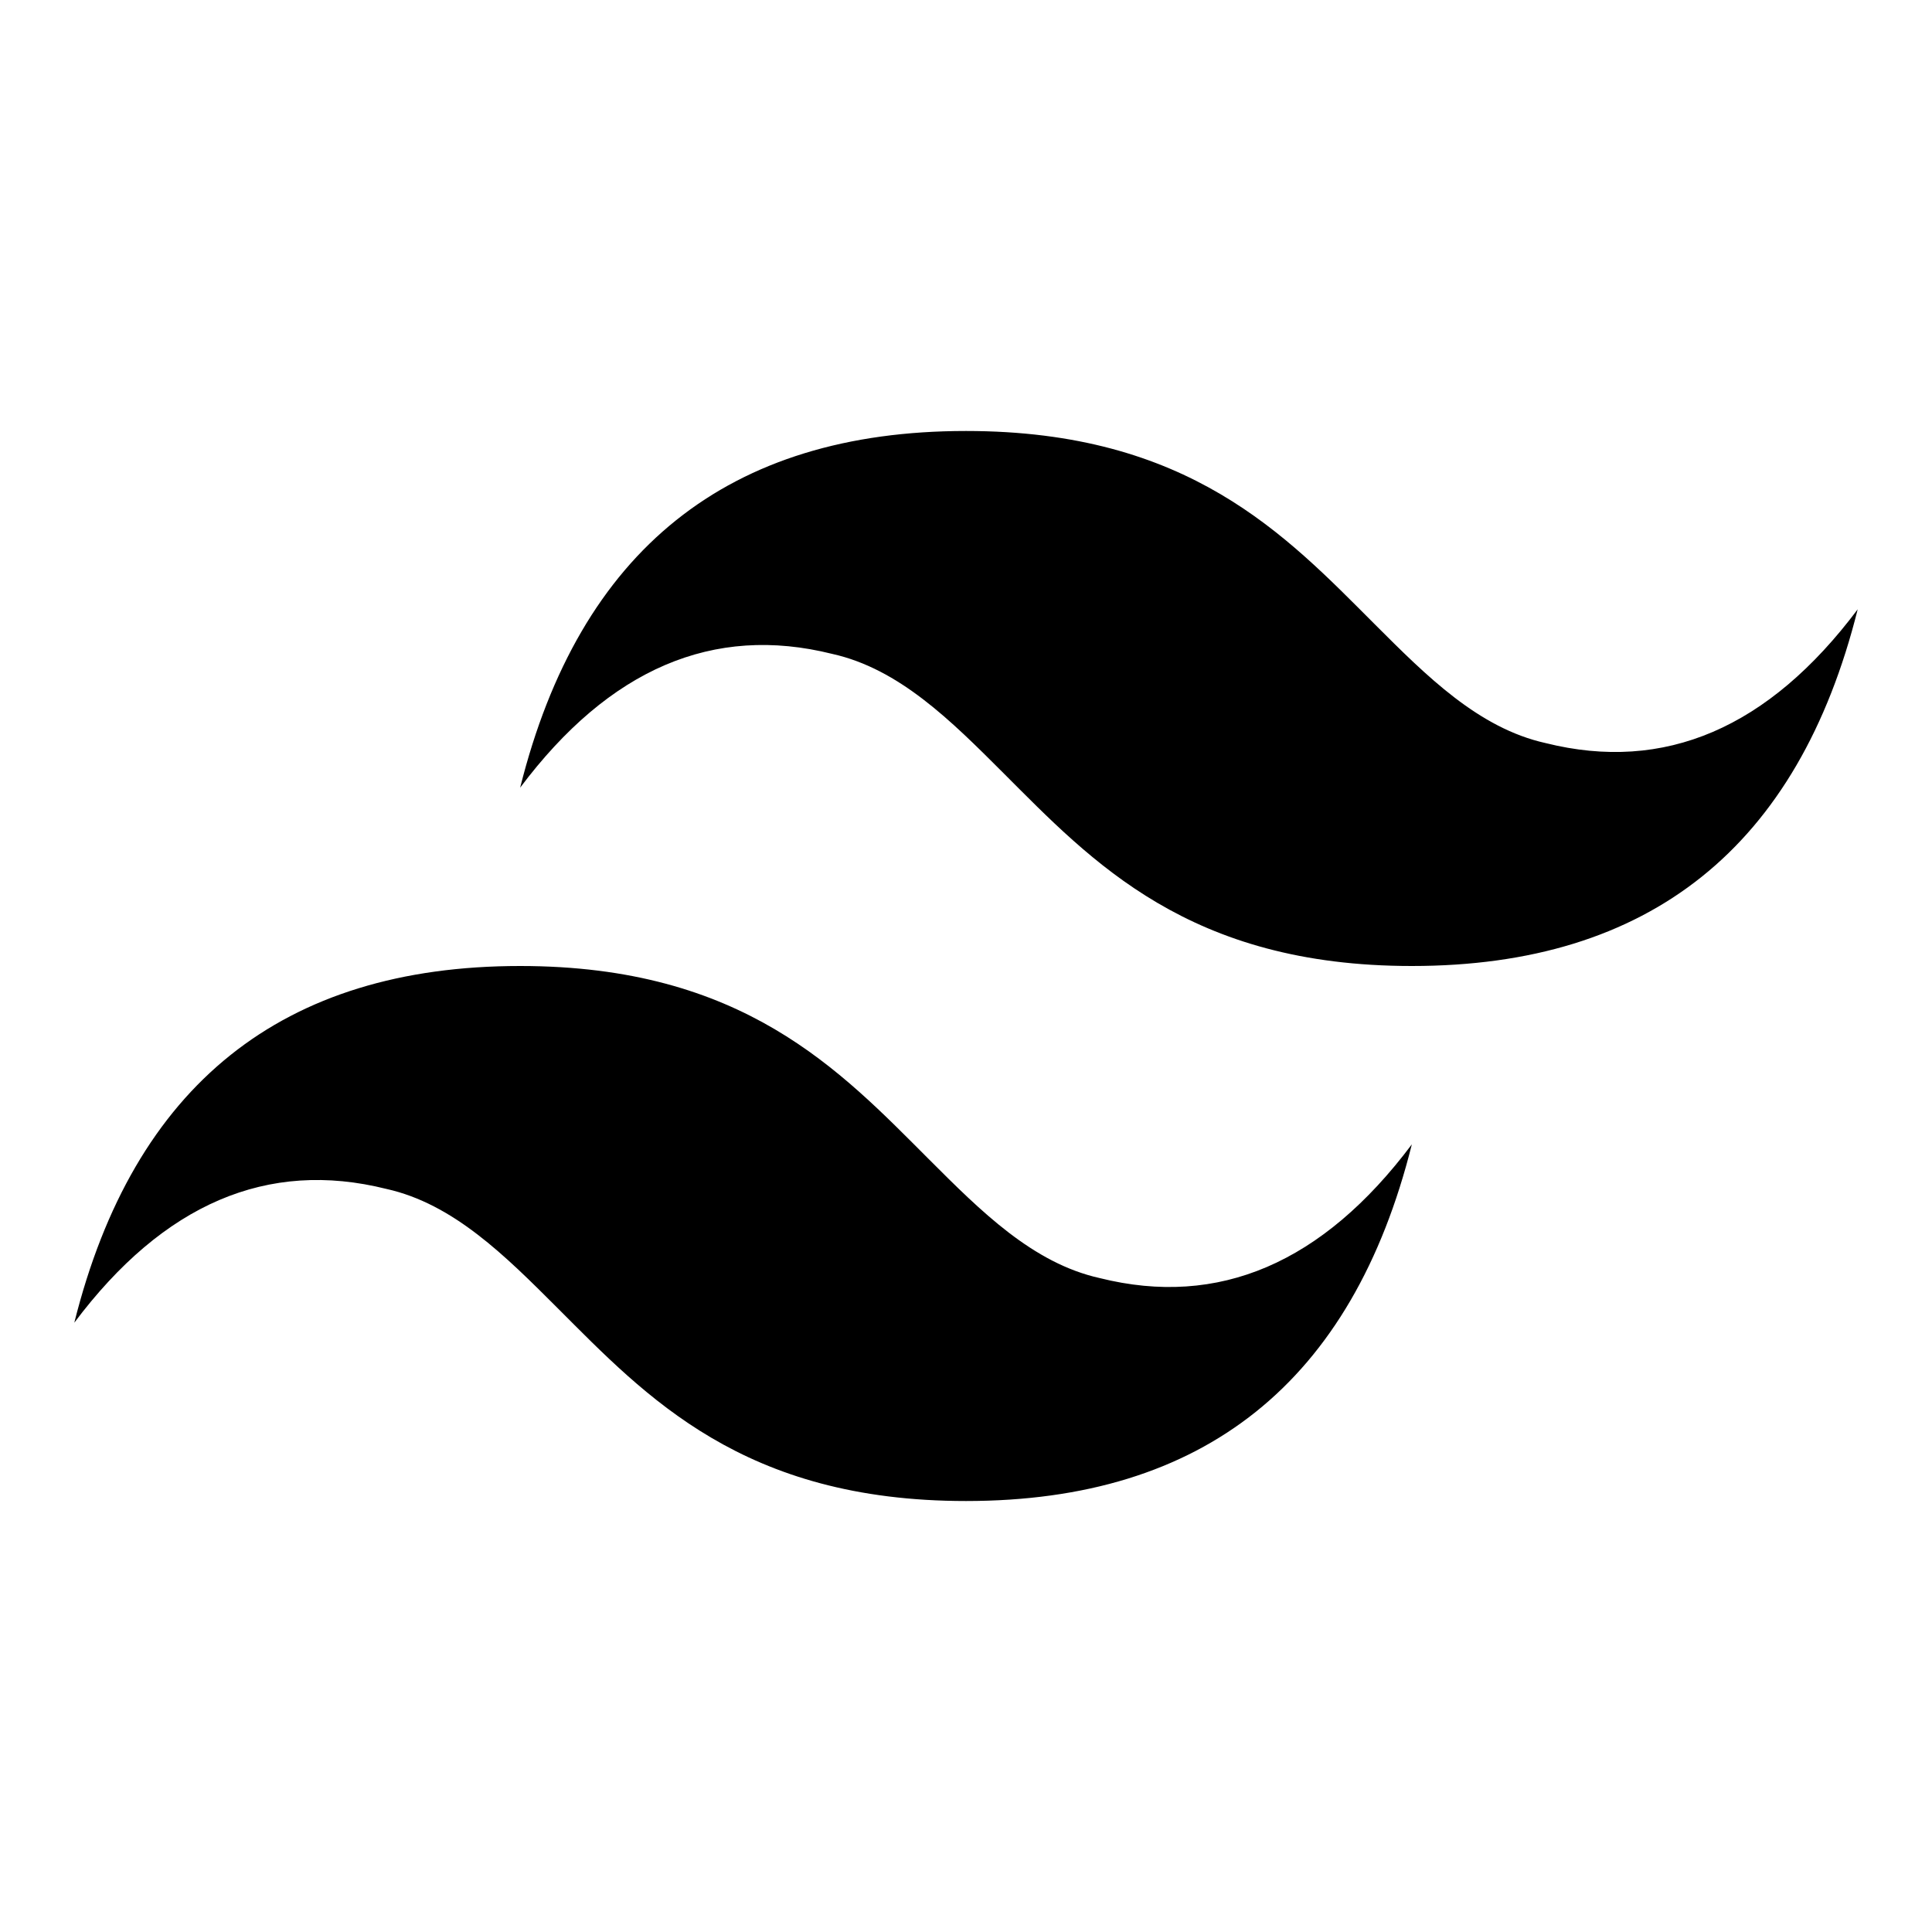 <svg xmlns="http://www.w3.org/2000/svg" xml:space="preserve" viewBox="0 0 26 26"><path d="M13 5.8q-4.8 0-6 4.8 1.8-2.4 4.2-1.8c.9.2 1.6.9 2.3 1.6C14.7 11.6 16 13 19 13q4.8 0 6-4.8-1.8 2.4-4.2 1.8c-.9-.2-1.6-.9-2.3-1.6C17.3 7.2 16 5.8 13 5.8M7 13q-4.8 0-6 4.8 1.8-2.4 4.2-1.8c.9.2 1.6.9 2.3 1.6 1.2 1.2 2.5 2.6 5.5 2.6q4.8 0 6-4.8-1.8 2.4-4.2 1.8c-.9-.2-1.6-.9-2.3-1.6C11.3 14.4 10 13 7 13"/></svg>